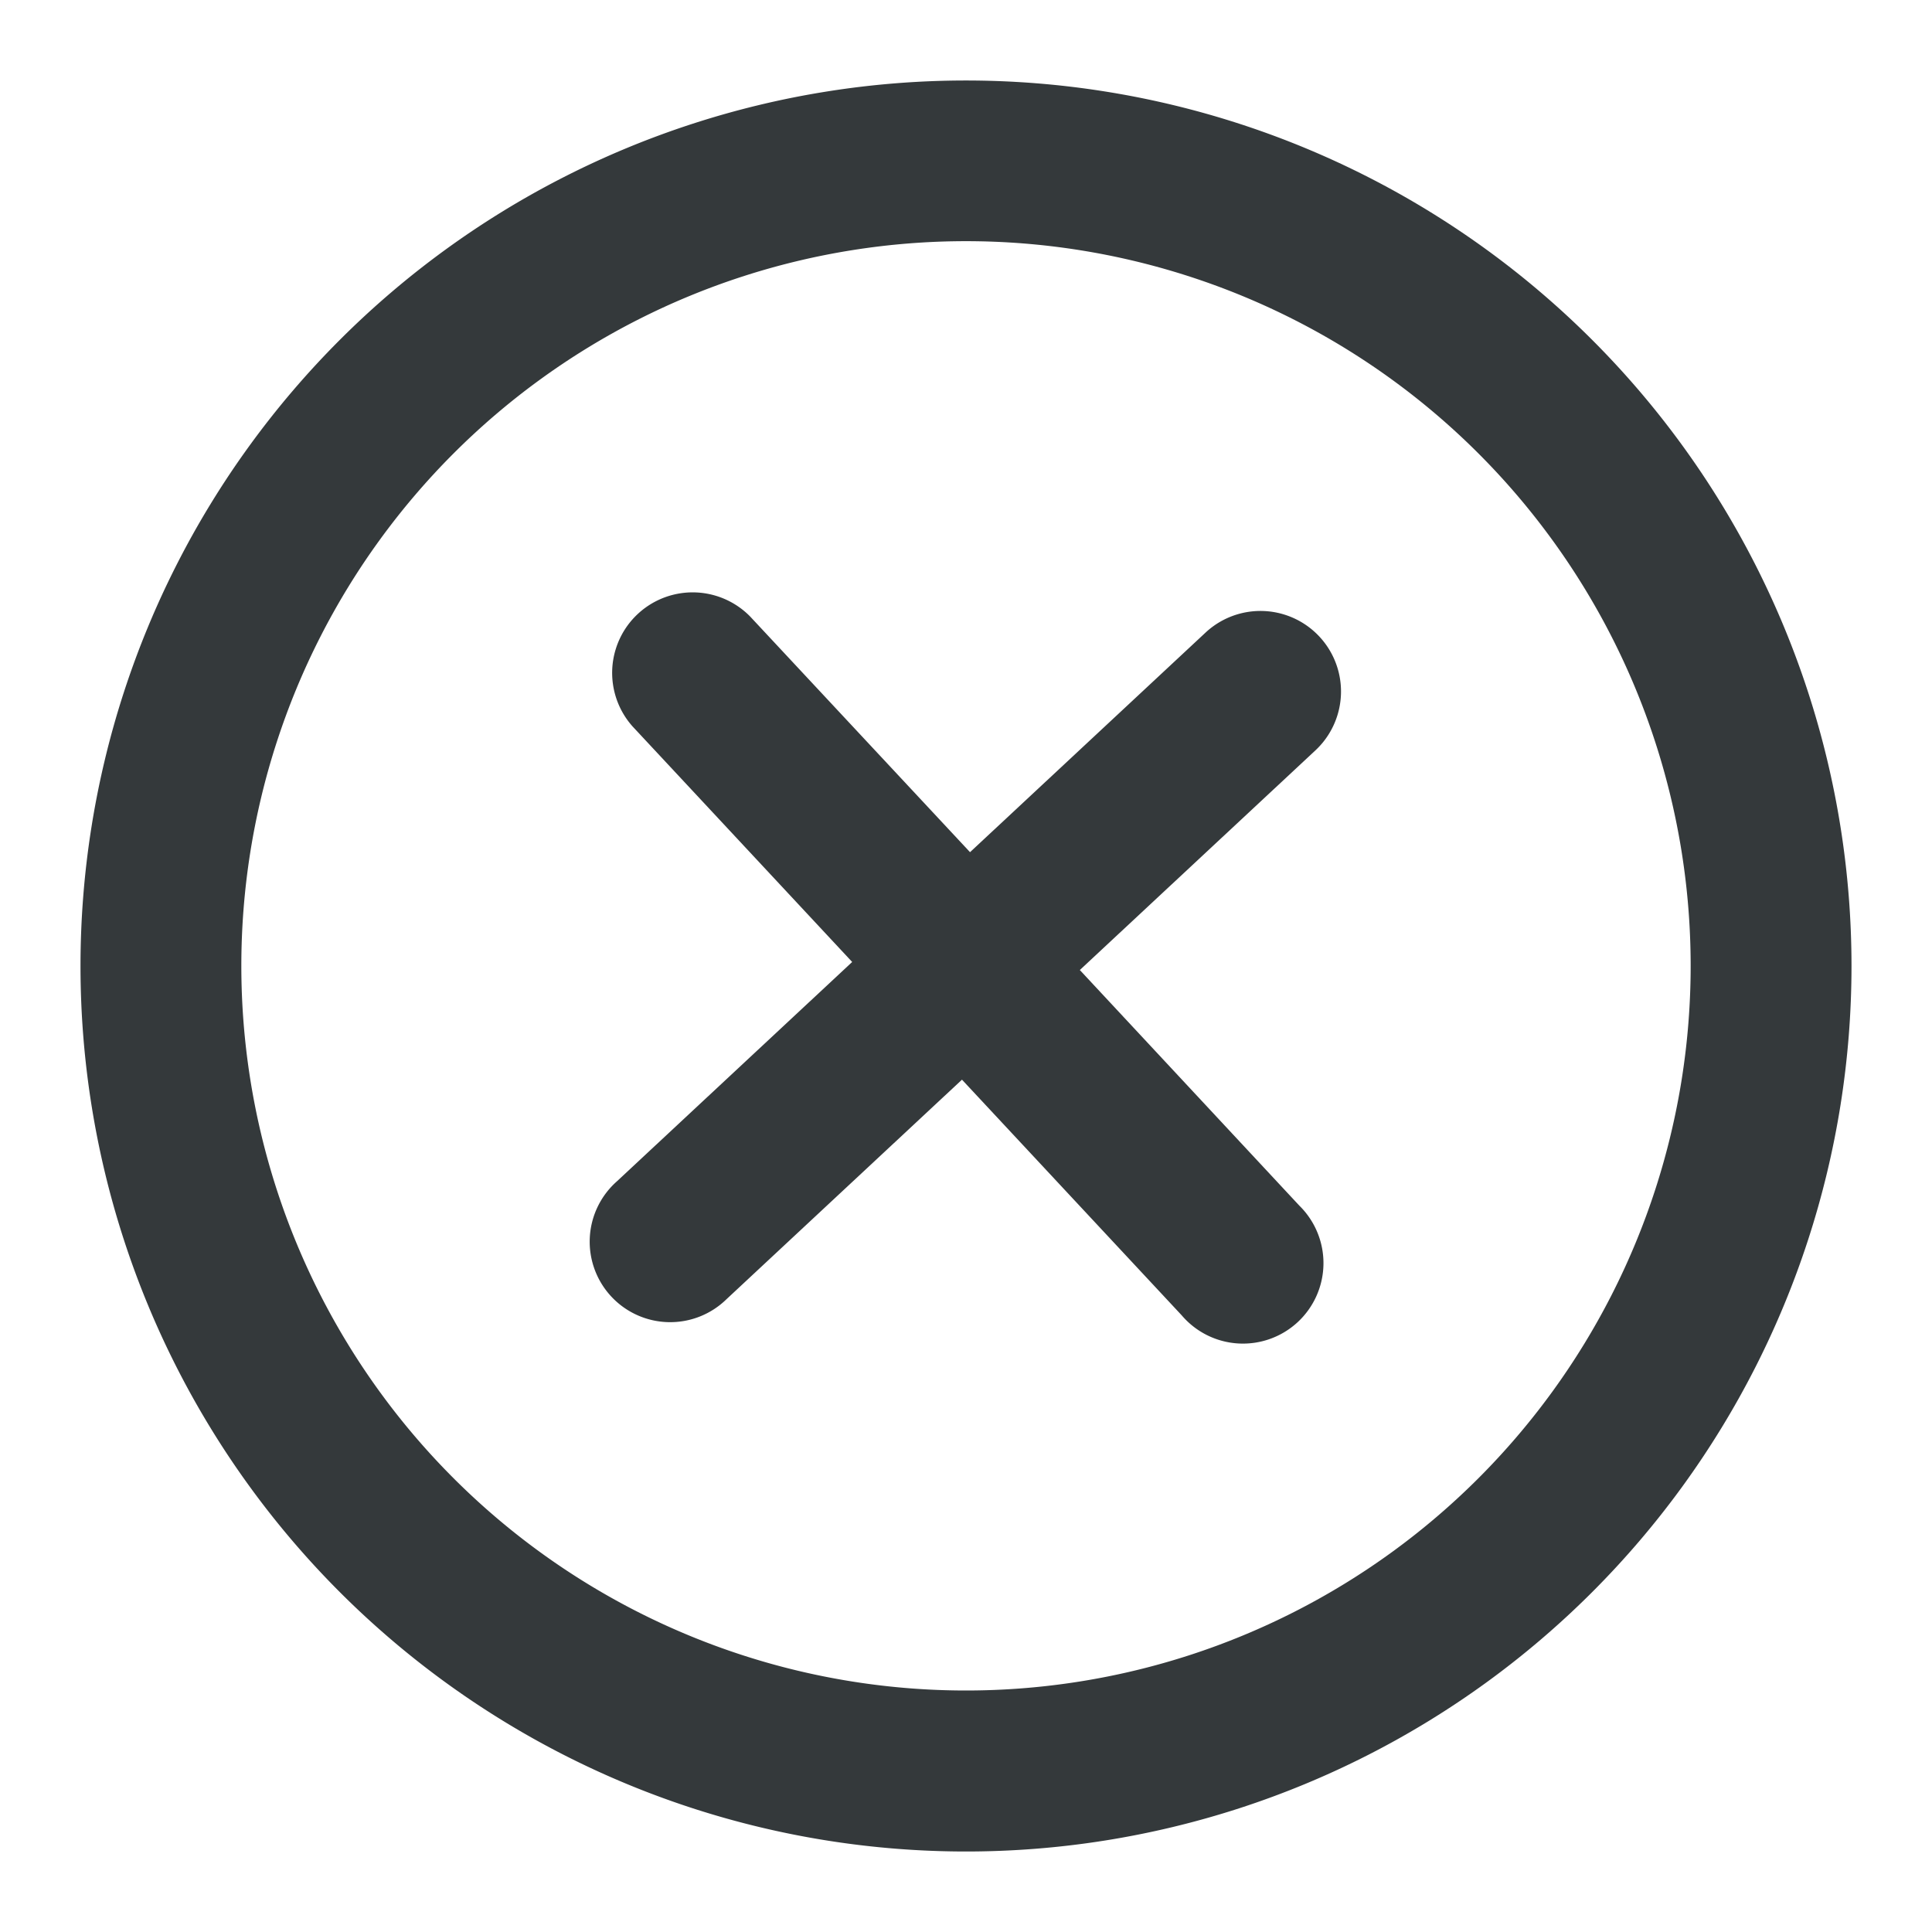 <svg width="12" height="12" fill="none" xmlns="http://www.w3.org/2000/svg"><path d="M8.17 4.661a.5.5 0 10-.682-.732L6.025 5.293 4.66 3.83a.5.5 0 00-.731.682l1.364 1.463L3.83 7.339a.5.5 0 10.682.731l1.463-1.364L7.34 8.17a.5.5 0 10.731-.681L6.707 6.025 8.17 4.661z" fill="#34393B"/><path fill-rule="evenodd" clip-rule="evenodd" d="M.5 6a5.5 5.5 0 1111 0 5.5 5.5 0 01-11 0zM6 10.5a4.5 4.5 0 110-9.002A4.5 4.5 0 016 10.5z" fill="#34393B"/></svg>